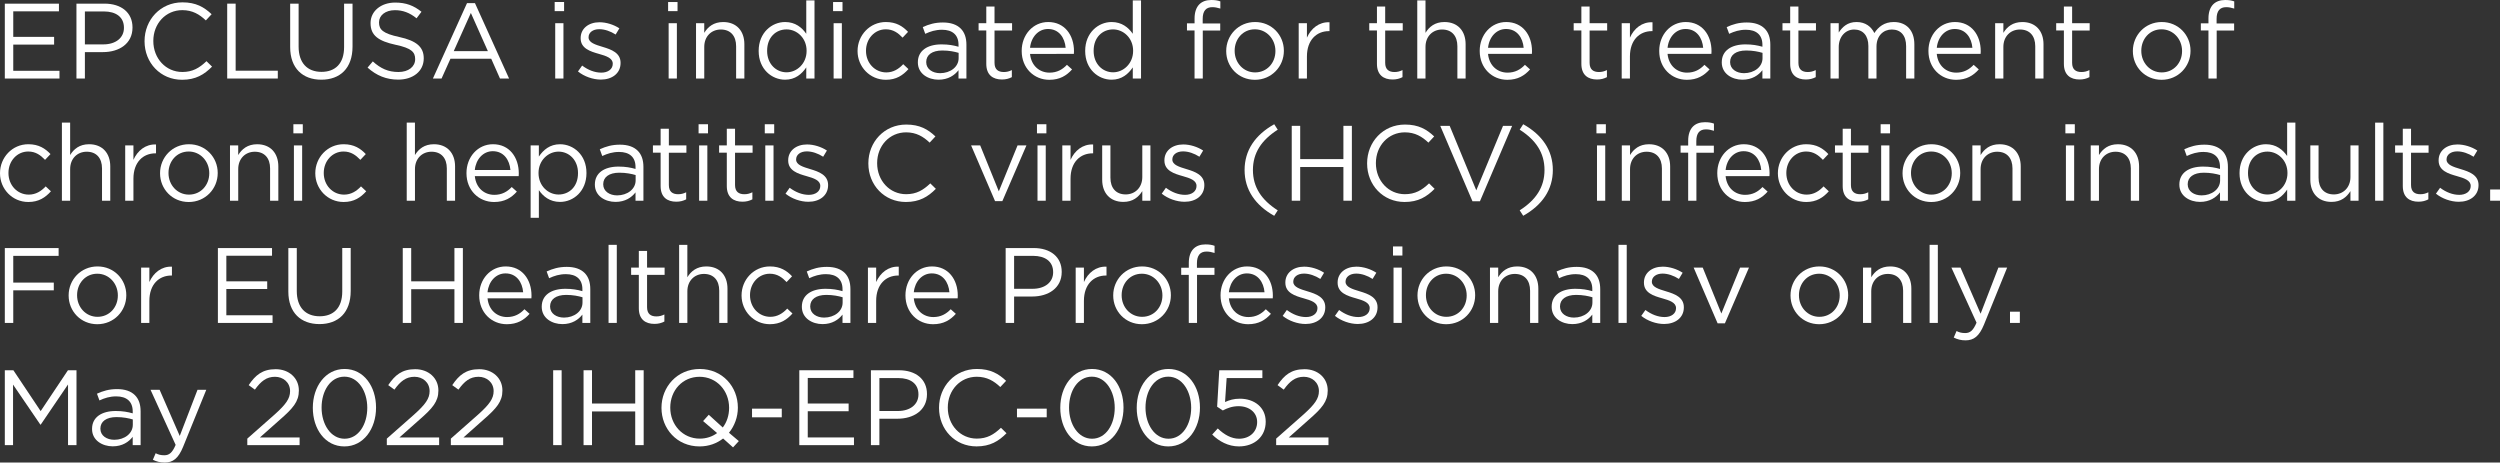 <?xml version="1.0" encoding="utf-8"?>
<!-- Generator: Adobe Illustrator 26.3.1, SVG Export Plug-In . SVG Version: 6.00 Build 0)  -->
<svg version="1.1" id="Layer_1" xmlns="http://www.w3.org/2000/svg" xmlns:xlink="http://www.w3.org/1999/xlink" x="0px" y="0px"
	 viewBox="0 0 163.679 30.285" style="enable-background:new 0 0 163.679 30.285;" xml:space="preserve">
<rect x="0" y="0" width="163.679" height="30.285" fill="#333333" stroke="none"/>
<style type="text/css">
	.st0{fill:#FFFFFF;}
</style>
<g>
	<path class="st0" d="M0.315,0.238h3.544v0.504H0.868v1.674h2.675v0.505h-2.675v1.716
		H3.894V5.141H0.315V0.238z"/>
	<path class="st0" d="M5.005,0.238h1.835c1.106,0,1.835,0.588,1.835,1.555v0.014
		c0,1.058-0.882,1.604-1.926,1.604h-1.191V5.141H5.005V0.238z M6.77,2.906
		c0.812,0,1.345-0.434,1.345-1.078V1.813c0-0.7-0.525-1.064-1.317-1.064H5.558
		V2.906H6.77z"/>
	<path class="st0" d="M9.464,2.703V2.689c0-1.387,1.037-2.535,2.479-2.535
		c0.89,0,1.422,0.314,1.912,0.777l-0.378,0.406
		c-0.413-0.393-0.875-0.673-1.541-0.673c-1.086,0-1.898,0.883-1.898,2.011v0.014
		c0,1.135,0.819,2.024,1.898,2.024c0.672,0,1.113-0.26,1.583-0.708l0.364,0.357
		c-0.511,0.519-1.071,0.861-1.961,0.861C10.508,5.225,9.464,4.111,9.464,2.703z"/>
	<path class="st0" d="M14.875,0.238h0.553v4.391h2.76V5.141H14.875V0.238z"/>
	<path class="st0" d="M18.998,3.089V0.238h0.553v2.815c0,1.058,0.561,1.652,1.499,1.652
		c0.903,0,1.478-0.546,1.478-1.617V0.238h0.553V3.047
		c0,1.429-0.82,2.171-2.045,2.171C19.824,5.218,18.998,4.476,18.998,3.089z"/>
	<path class="st0" d="M24.065,4.426l0.343-0.406c0.511,0.463,1.001,0.694,1.681,0.694
		c0.658,0,1.092-0.351,1.092-0.834V3.866c0-0.455-0.245-0.715-1.274-0.932
		c-1.128-0.245-1.646-0.609-1.646-1.415V1.506c0-0.771,0.679-1.338,1.611-1.338
		c0.714,0,1.226,0.203,1.723,0.603l-0.322,0.427
		c-0.456-0.371-0.911-0.532-1.415-0.532c-0.637,0-1.043,0.351-1.043,0.792v0.014
		c0,0.462,0.252,0.722,1.331,0.952c1.093,0.238,1.597,0.638,1.597,1.387v0.015
		c0,0.84-0.701,1.387-1.674,1.387C25.291,5.211,24.654,4.951,24.065,4.426z"/>
	<path class="st0" d="M30.577,0.203h0.519l2.234,4.938h-0.595L32.16,3.845h-2.668
		L28.91,5.141h-0.567L30.577,0.203z M31.942,3.348l-1.114-2.5l-1.121,2.5H31.942z"/>
	<path class="st0" d="M36.315,0.133h0.617v0.596h-0.617V0.133z M36.351,1.52h0.539V5.141
		h-0.539V1.52z"/>
	<path class="st0" d="M37.841,4.679l0.273-0.386c0.392,0.294,0.827,0.463,1.254,0.463
		c0.434,0,0.75-0.225,0.75-0.575V4.167c0-0.364-0.427-0.504-0.904-0.638
		c-0.567-0.16-1.198-0.356-1.198-1.022V2.493c0-0.623,0.519-1.036,1.233-1.036
		c0.441,0,0.932,0.153,1.303,0.398l-0.245,0.406
		c-0.336-0.217-0.722-0.35-1.072-0.35c-0.427,0-0.7,0.224-0.7,0.525v0.014
		c0,0.343,0.448,0.477,0.932,0.623c0.56,0.168,1.163,0.386,1.163,1.037V4.125
		c0,0.687-0.567,1.086-1.289,1.086C38.822,5.211,38.248,5.008,37.841,4.679z"/>
	<path class="st0" d="M43.742,0.133h0.617v0.596h-0.617V0.133z M43.777,1.52h0.539V5.141
		h-0.539V1.52z"/>
	<path class="st0" d="M45.569,1.52h0.539v0.631c0.238-0.393,0.616-0.708,1.24-0.708
		c0.875,0,1.387,0.589,1.387,1.45V5.141h-0.54V3.025
		c0-0.672-0.364-1.093-1.001-1.093c-0.623,0-1.085,0.455-1.085,1.135V5.141h-0.539
		V1.52z"/>
	<path class="st0" d="M49.671,3.341V3.326c0-1.184,0.862-1.884,1.73-1.884
		c0.672,0,1.106,0.364,1.387,0.771V0.028h0.539V5.141h-0.539V4.412
		c-0.294,0.435-0.722,0.806-1.387,0.806C50.533,5.218,49.671,4.531,49.671,3.341z
		 M52.809,3.334V3.319c0-0.833-0.637-1.394-1.31-1.394
		c-0.7,0-1.274,0.519-1.274,1.394v0.015c0,0.854,0.588,1.4,1.274,1.4
		C52.172,4.734,52.809,4.167,52.809,3.334z"/>
	<path class="st0" d="M54.543,0.133h0.617v0.596h-0.617V0.133z M54.578,1.52h0.539V5.141
		H54.578V1.52z"/>
	<path class="st0" d="M56.146,3.348V3.334c0-1.022,0.798-1.892,1.855-1.892
		c0.687,0,1.113,0.287,1.45,0.645l-0.357,0.378
		c-0.287-0.301-0.609-0.546-1.1-0.546c-0.735,0-1.296,0.623-1.296,1.4v0.015
		c0,0.784,0.574,1.407,1.331,1.407c0.462,0,0.819-0.23,1.106-0.539l0.343,0.322
		c-0.364,0.406-0.798,0.7-1.478,0.7C56.944,5.225,56.146,4.363,56.146,3.348z"/>
	<path class="st0" d="M60.094,4.09V4.076c0-0.764,0.631-1.17,1.548-1.17
		c0.463,0,0.792,0.063,1.114,0.154V2.935c0-0.651-0.399-0.987-1.079-0.987
		c-0.427,0-0.764,0.111-1.1,0.266l-0.161-0.441
		c0.399-0.182,0.792-0.301,1.317-0.301c0.511,0,0.903,0.133,1.169,0.399
		c0.245,0.245,0.371,0.595,0.371,1.058V5.141h-0.518V4.595
		c-0.253,0.329-0.673,0.623-1.31,0.623C60.773,5.218,60.094,4.832,60.094,4.09z
		 M62.763,3.81V3.46c-0.267-0.077-0.623-0.154-1.064-0.154
		c-0.68,0-1.058,0.294-1.058,0.749v0.015c0,0.455,0.42,0.721,0.91,0.721
		C62.216,4.79,62.763,4.384,62.763,3.81z"/>
	<path class="st0" d="M64.574,4.181V1.996h-0.504V1.52h0.504V0.427h0.539v1.093h1.149
		v0.477h-1.149v2.115c0,0.441,0.245,0.603,0.609,0.603
		c0.183,0,0.337-0.035,0.525-0.127v0.463c-0.188,0.098-0.392,0.154-0.651,0.154
		C65.016,5.204,64.574,4.916,64.574,4.181z"/>
	<path class="st0" d="M66.892,3.341V3.326c0-1.043,0.735-1.884,1.736-1.884
		c1.071,0,1.688,0.854,1.688,1.912c0,0.07,0,0.112-0.008,0.175H67.438
		c0.077,0.785,0.63,1.227,1.274,1.227c0.497,0,0.848-0.203,1.142-0.512
		l0.336,0.301c-0.363,0.406-0.805,0.68-1.491,0.68
		C67.703,5.225,66.892,4.461,66.892,3.341z M69.77,3.131
		c-0.056-0.658-0.434-1.233-1.155-1.233c-0.631,0-1.106,0.525-1.177,1.233H69.77z
		"/>
	<path class="st0" d="M71.049,3.341V3.326c0-1.184,0.861-1.884,1.729-1.884
		c0.673,0,1.106,0.364,1.387,0.771V0.028h0.54V5.141h-0.54V4.412
		c-0.294,0.435-0.721,0.806-1.387,0.806C71.91,5.218,71.049,4.531,71.049,3.341z
		 M74.187,3.334V3.319c0-0.833-0.638-1.394-1.31-1.394
		c-0.7,0-1.275,0.519-1.275,1.394v0.015c0,0.854,0.589,1.4,1.275,1.4
		C73.549,4.734,74.187,4.167,74.187,3.334z"/>
	<path class="st0" d="M78.21,1.996h-0.497V1.526h0.497V1.212
		c0-0.414,0.112-0.729,0.315-0.932C78.707,0.098,78.974,0,79.303,0
		c0.252,0,0.42,0.028,0.595,0.091v0.47C79.702,0.504,79.555,0.469,79.373,0.469
		c-0.421,0-0.631,0.253-0.631,0.771v0.294h1.148v0.463h-1.142V5.141h-0.539V1.996z"
		/>
	<path class="st0" d="M80.282,3.348V3.334c0-1.022,0.798-1.892,1.891-1.892
		c1.086,0,1.884,0.854,1.884,1.877v0.015c0,1.022-0.806,1.891-1.897,1.891
		C81.073,5.225,80.282,4.37,80.282,3.348z M83.504,3.348V3.334
		c0-0.777-0.582-1.415-1.345-1.415c-0.785,0-1.324,0.638-1.324,1.4v0.015
		c0,0.777,0.574,1.407,1.338,1.407C82.957,4.741,83.504,4.111,83.504,3.348z"/>
	<path class="st0" d="M85.028,1.52h0.539v0.945c0.266-0.602,0.791-1.036,1.478-1.008
		v0.581h-0.042c-0.791,0-1.436,0.567-1.436,1.66V5.141h-0.539V1.52z"/>
	<path class="st0" d="M90.151,4.181V1.996h-0.504V1.52h0.504V0.427h0.539v1.093h1.149
		v0.477h-1.149v2.115c0,0.441,0.245,0.603,0.609,0.603
		c0.183,0,0.337-0.035,0.525-0.127v0.463c-0.188,0.098-0.392,0.154-0.651,0.154
		C90.593,5.204,90.151,4.916,90.151,4.181z"/>
	<path class="st0" d="M92.791,0.028h0.539v2.122c0.238-0.393,0.616-0.708,1.239-0.708
		c0.876,0,1.387,0.589,1.387,1.45V5.141h-0.539V3.025
		c0-0.672-0.364-1.093-1.002-1.093c-0.623,0-1.085,0.455-1.085,1.135V5.141h-0.539
		V0.028z"/>
	<path class="st0" d="M96.879,3.341V3.326c0-1.043,0.735-1.884,1.736-1.884
		c1.071,0,1.688,0.854,1.688,1.912c0,0.07,0,0.112-0.008,0.175h-2.871
		c0.077,0.785,0.63,1.227,1.274,1.227c0.497,0,0.848-0.203,1.142-0.512
		l0.336,0.301c-0.363,0.406-0.805,0.68-1.491,0.68
		C97.69,5.225,96.879,4.461,96.879,3.341z M99.757,3.131
		c-0.056-0.658-0.434-1.233-1.155-1.233c-0.631,0-1.106,0.525-1.177,1.233H99.757z
		"/>
	<path class="st0" d="M103.535,4.181V1.996H103.031V1.52h0.504V0.427h0.539v1.093h1.149
		v0.477h-1.149v2.115c0,0.441,0.245,0.603,0.609,0.603
		c0.183,0,0.337-0.035,0.525-0.127v0.463c-0.188,0.098-0.392,0.154-0.651,0.154
		C103.977,5.204,103.535,4.916,103.535,4.181z"/>
	<path class="st0" d="M106.175,1.52h0.539v0.945c0.266-0.602,0.791-1.036,1.478-1.008
		v0.581h-0.042c-0.791,0-1.436,0.567-1.436,1.66V5.141h-0.539V1.52z"/>
	<path class="st0" d="M108.632,3.341V3.326c0-1.043,0.735-1.884,1.736-1.884
		c1.071,0,1.688,0.854,1.688,1.912c0,0.07,0,0.112-0.008,0.175h-2.871
		c0.077,0.785,0.63,1.227,1.274,1.227c0.497,0,0.848-0.203,1.142-0.512
		l0.336,0.301c-0.363,0.406-0.805,0.68-1.491,0.68
		C109.443,5.225,108.632,4.461,108.632,3.341z M111.51,3.131
		c-0.056-0.658-0.434-1.233-1.155-1.233c-0.631,0-1.106,0.525-1.177,1.233H111.51
		z"/>
	<path class="st0" d="M112.727,4.09V4.076c0-0.764,0.63-1.17,1.548-1.17
		c0.462,0,0.791,0.063,1.113,0.154V2.935c0-0.651-0.399-0.987-1.078-0.987
		c-0.428,0-0.764,0.111-1.1,0.266l-0.161-0.441
		c0.399-0.182,0.791-0.301,1.316-0.301c0.512,0,0.903,0.133,1.17,0.399
		c0.245,0.245,0.371,0.595,0.371,1.058V5.141h-0.519V4.595
		c-0.252,0.329-0.672,0.623-1.31,0.623C113.406,5.218,112.727,4.832,112.727,4.09z
		 M115.395,3.81V3.46c-0.266-0.077-0.623-0.154-1.064-0.154
		c-0.679,0-1.058,0.294-1.058,0.749v0.015c0,0.455,0.421,0.721,0.911,0.721
		C114.849,4.79,115.395,4.384,115.395,3.81z"/>
	<path class="st0" d="M117.206,4.181V1.996h-0.504V1.52h0.504V0.427h0.539v1.093h1.149
		v0.477h-1.149v2.115c0,0.441,0.245,0.603,0.609,0.603
		c0.183,0,0.337-0.035,0.525-0.127v0.463c-0.188,0.098-0.392,0.154-0.651,0.154
		C117.647,5.204,117.206,4.916,117.206,4.181z"/>
	<path class="st0" d="M119.846,1.52h0.539v0.609c0.238-0.357,0.561-0.687,1.169-0.687
		c0.589,0,0.967,0.315,1.163,0.722c0.259-0.399,0.645-0.722,1.274-0.722
		c0.834,0,1.345,0.561,1.345,1.457V5.141h-0.539V3.025
		c0-0.7-0.351-1.093-0.938-1.093c-0.546,0-1.002,0.406-1.002,1.121V5.141h-0.532
		V3.012c0-0.68-0.356-1.079-0.931-1.079c-0.575,0-1.009,0.477-1.009,1.142V5.141
		h-0.539V1.52z"/>
	<path class="st0" d="M126.258,3.341V3.326c0-1.043,0.735-1.884,1.736-1.884
		c1.071,0,1.688,0.854,1.688,1.912c0,0.07,0,0.112-0.008,0.175h-2.871
		c0.077,0.785,0.63,1.227,1.274,1.227c0.497,0,0.848-0.203,1.142-0.512
		l0.336,0.301c-0.363,0.406-0.805,0.68-1.491,0.68
		C127.069,5.225,126.258,4.461,126.258,3.341z M129.136,3.131
		c-0.056-0.658-0.434-1.233-1.155-1.233c-0.631,0-1.106,0.525-1.177,1.233H129.136
		z"/>
	<path class="st0" d="M130.625,1.52h0.539v0.631c0.238-0.393,0.616-0.708,1.24-0.708
		c0.875,0,1.387,0.589,1.387,1.45V5.141h-0.54V3.025
		c0-0.672-0.363-1.093-1.001-1.093c-0.623,0-1.086,0.455-1.086,1.135V5.141H130.625
		V1.52z"/>
	<path class="st0" d="M135.126,4.181V1.996h-0.504V1.52h0.504V0.427h0.539v1.093h1.149
		v0.477h-1.149v2.115c0,0.441,0.245,0.603,0.609,0.603
		c0.183,0,0.337-0.035,0.525-0.127v0.463c-0.188,0.098-0.392,0.154-0.651,0.154
		C135.567,5.204,135.126,4.916,135.126,4.181z"/>
	<path class="st0" d="M139.642,3.348V3.334c0-1.022,0.798-1.892,1.891-1.892
		c1.086,0,1.884,0.854,1.884,1.877v0.015c0,1.022-0.806,1.891-1.897,1.891
		C140.433,5.225,139.642,4.37,139.642,3.348z M142.863,3.348V3.334
		c0-0.777-0.582-1.415-1.345-1.415c-0.785,0-1.324,0.638-1.324,1.4v0.015
		c0,0.777,0.574,1.407,1.338,1.407C142.316,4.741,142.863,4.111,142.863,3.348z"/>
	<path class="st0" d="M144.591,1.996h-0.498V1.526h0.498V1.212
		c0-0.414,0.111-0.729,0.314-0.932C145.088,0.098,145.354,0,145.683,0
		c0.253,0,0.421,0.028,0.596,0.091v0.47c-0.196-0.057-0.343-0.092-0.525-0.092
		c-0.42,0-0.63,0.253-0.63,0.771v0.294h1.148v0.463h-1.142V5.141h-0.539V1.996z"
		/>
</g>
<g>
	<path class="st0" d="M0,11.349v-0.014C0,10.312,0.798,9.443,1.856,9.443
		c0.686,0,1.113,0.287,1.45,0.645l-0.357,0.378
		c-0.287-0.301-0.609-0.546-1.1-0.546c-0.735,0-1.295,0.623-1.295,1.4v0.015
		c0,0.784,0.574,1.407,1.331,1.407c0.462,0,0.819-0.23,1.106-0.539l0.343,0.322
		c-0.364,0.406-0.798,0.7-1.478,0.7C0.798,13.226,0,12.364,0,11.349z"/>
	<path class="st0" d="M4.053,8.029h0.539v2.122c0.238-0.393,0.616-0.708,1.24-0.708
		c0.875,0,1.387,0.589,1.387,1.45v2.248H6.679v-2.115
		c0-0.672-0.364-1.093-1.001-1.093c-0.623,0-1.085,0.455-1.085,1.135v2.073H4.053
		V8.029z"/>
	<path class="st0" d="M8.197,9.521h0.539v0.945c0.266-0.602,0.792-1.036,1.478-1.008
		v0.581h-0.042c-0.792,0-1.436,0.567-1.436,1.66v1.442H8.197V9.521z"/>
	<path class="st0" d="M10.479,11.349v-0.014c0-1.022,0.798-1.892,1.891-1.892
		c1.086,0,1.884,0.854,1.884,1.877v0.015c0,1.022-0.806,1.891-1.898,1.891
		C11.27,13.226,10.479,12.371,10.479,11.349z M13.701,11.349v-0.014
		c0-0.777-0.582-1.415-1.345-1.415c-0.785,0-1.324,0.638-1.324,1.4v0.015
		c0,0.777,0.574,1.407,1.337,1.407C13.154,12.742,13.701,12.112,13.701,11.349z"/>
	<path class="st0" d="M15.057,9.521h0.539v0.631c0.238-0.393,0.616-0.708,1.24-0.708
		c0.875,0,1.387,0.589,1.387,1.45v2.248h-0.54v-2.115
		c0-0.672-0.364-1.093-1.001-1.093c-0.623,0-1.085,0.455-1.085,1.135v2.073h-0.539
		V9.521z"/>
	<path class="st0" d="M19.208,8.134h0.616v0.596h-0.616V8.134z M19.243,9.521h0.539v3.621
		h-0.539V9.521z"/>
	<path class="st0" d="M20.643,11.349v-0.014c0-1.022,0.798-1.892,1.856-1.892
		c0.686,0,1.113,0.287,1.45,0.645l-0.357,0.378
		c-0.287-0.301-0.609-0.546-1.1-0.546c-0.735,0-1.295,0.623-1.295,1.4v0.015
		c0,0.784,0.574,1.407,1.331,1.407c0.462,0,0.819-0.23,1.106-0.539l0.343,0.322
		c-0.364,0.406-0.798,0.7-1.478,0.7C21.441,13.226,20.643,12.364,20.643,11.349z"
		/>
	<path class="st0" d="M26.628,8.029h0.539v2.122c0.238-0.393,0.616-0.708,1.24-0.708
		c0.875,0,1.387,0.589,1.387,1.45v2.248h-0.54v-2.115
		c0-0.672-0.364-1.093-1.001-1.093c-0.623,0-1.085,0.455-1.085,1.135v2.073h-0.539
		V8.029z"/>
	<path class="st0" d="M30.541,11.342v-0.015c0-1.043,0.735-1.884,1.737-1.884
		c1.071,0,1.688,0.854,1.688,1.912c0,0.07,0,0.112-0.007,0.175h-2.872
		c0.077,0.785,0.63,1.227,1.275,1.227c0.497,0,0.848-0.203,1.142-0.512
		l0.336,0.301c-0.364,0.406-0.805,0.68-1.492,0.68
		C31.353,13.226,30.541,12.462,30.541,11.342z M33.419,11.132
		c-0.056-0.658-0.434-1.233-1.156-1.233c-0.63,0-1.106,0.525-1.177,1.233H33.419z"
		/>
	<path class="st0" d="M34.741,9.521h0.539v0.729c0.294-0.435,0.721-0.806,1.387-0.806
		c0.869,0,1.73,0.687,1.73,1.877v0.015c0,1.184-0.854,1.884-1.73,1.884
		c-0.672,0-1.106-0.364-1.387-0.771v1.813h-0.539V9.521z M37.843,11.342v-0.015
		c0-0.854-0.588-1.4-1.275-1.4c-0.672,0-1.31,0.567-1.31,1.394v0.015
		c0,0.84,0.637,1.4,1.31,1.4C37.269,12.735,37.843,12.217,37.843,11.342z"/>
	<path class="st0" d="M38.947,12.091v-0.014c0-0.764,0.63-1.17,1.548-1.17
		c0.462,0,0.792,0.063,1.114,0.154v-0.126c0-0.651-0.399-0.987-1.079-0.987
		c-0.427,0-0.764,0.111-1.1,0.266l-0.161-0.441
		c0.399-0.182,0.792-0.301,1.317-0.301c0.511,0,0.903,0.133,1.169,0.399
		c0.245,0.245,0.371,0.595,0.371,1.058v2.213h-0.518v-0.546
		c-0.252,0.329-0.672,0.623-1.31,0.623C39.626,13.219,38.947,12.833,38.947,12.091z
		 M41.616,11.811v-0.35c-0.266-0.077-0.623-0.154-1.064-0.154
		c-0.679,0-1.058,0.294-1.058,0.749v0.015c0,0.455,0.42,0.721,0.911,0.721
		C41.069,12.791,41.616,12.385,41.616,11.811z"/>
	<path class="st0" d="M43.252,12.182V9.997h-0.504V9.521h0.504V8.428h0.539v1.093h1.149
		v0.477h-1.149v2.115c0,0.441,0.245,0.603,0.609,0.603
		c0.182,0,0.336-0.035,0.525-0.127v0.463c-0.189,0.098-0.392,0.154-0.651,0.154
		C43.694,13.205,43.252,12.918,43.252,12.182z"/>
	<path class="st0" d="M45.737,8.134h0.617v0.596h-0.617V8.134z M45.772,9.521h0.539v3.621
		h-0.539V9.521z"/>
	<path class="st0" d="M47.585,12.182V9.997h-0.504V9.521h0.504V8.428h0.539v1.093h1.149
		v0.477h-1.149v2.115c0,0.441,0.245,0.603,0.61,0.603
		c0.182,0,0.336-0.035,0.525-0.127v0.463c-0.189,0.098-0.393,0.154-0.652,0.154
		C48.027,13.205,47.585,12.918,47.585,12.182z"/>
	<path class="st0" d="M50.07,8.134H50.688v0.596h-0.617V8.134z M50.105,9.521h0.539v3.621
		h-0.539V9.521z"/>
	<path class="st0" d="M51.429,12.68l0.272-0.386c0.393,0.294,0.827,0.463,1.254,0.463
		c0.435,0,0.75-0.225,0.75-0.575v-0.014c0-0.364-0.428-0.504-0.904-0.638
		c-0.567-0.16-1.197-0.356-1.197-1.022v-0.014c0-0.623,0.519-1.036,1.232-1.036
		c0.441,0,0.932,0.153,1.303,0.398l-0.245,0.406
		c-0.336-0.217-0.722-0.35-1.071-0.35c-0.428,0-0.7,0.224-0.7,0.525v0.014
		c0,0.343,0.448,0.477,0.932,0.623c0.56,0.168,1.162,0.386,1.162,1.037v0.014
		c0,0.687-0.567,1.086-1.289,1.086C52.409,13.212,51.835,13.009,51.429,12.68z"/>
	<path class="st0" d="M56.853,10.704v-0.014c0-1.387,1.037-2.535,2.479-2.535
		c0.89,0,1.422,0.314,1.912,0.777l-0.378,0.406
		c-0.413-0.393-0.876-0.673-1.541-0.673c-1.086,0-1.897,0.883-1.897,2.01v0.015
		c0,1.135,0.819,2.024,1.897,2.024c0.673,0,1.113-0.26,1.583-0.708l0.364,0.357
		c-0.512,0.519-1.071,0.861-1.961,0.861
		C57.896,13.226,56.853,12.112,56.853,10.704z"/>
	<path class="st0" d="M63.58,9.521h0.595l1.219,3.005l1.226-3.005h0.582L65.625,13.17
		h-0.477L63.58,9.521z"/>
	<path class="st0" d="M67.892,8.134h0.617v0.596h-0.617V8.134z M67.927,9.521h0.539v3.621
		h-0.539V9.521z"/>
	<path class="st0" d="M69.551,9.521h0.539v0.945c0.267-0.602,0.792-1.036,1.479-1.008
		v0.581h-0.042c-0.792,0-1.437,0.567-1.437,1.66v1.442h-0.539V9.521z"/>
	<path class="st0" d="M72.162,11.769V9.521h0.539v2.115c0,0.673,0.364,1.093,1.001,1.093
		c0.617,0,1.086-0.455,1.086-1.135V9.521h0.532v3.621h-0.532v-0.63
		c-0.245,0.392-0.616,0.707-1.239,0.707C72.673,13.219,72.162,12.63,72.162,11.769z
		"/>
	<path class="st0" d="M76.061,12.68l0.273-0.386c0.392,0.294,0.826,0.463,1.254,0.463
		c0.434,0,0.749-0.225,0.749-0.575v-0.014c0-0.364-0.427-0.504-0.903-0.638
		c-0.567-0.16-1.198-0.356-1.198-1.022v-0.014c0-0.623,0.519-1.036,1.233-1.036
		c0.441,0,0.932,0.153,1.303,0.398l-0.245,0.406
		c-0.337-0.217-0.722-0.35-1.072-0.35c-0.427,0-0.7,0.224-0.7,0.525v0.014
		c0,0.343,0.448,0.477,0.932,0.623c0.561,0.168,1.163,0.386,1.163,1.037v0.014
		c0,0.687-0.567,1.086-1.289,1.086C77.041,13.212,76.467,13.009,76.061,12.68z"/>
	<path class="st0" d="M81.485,11.132c0-1.289,0.693-2.298,1.94-2.998l0.231,0.357
		c-1.064,0.68-1.625,1.52-1.625,2.641c0,1.12,0.561,1.961,1.625,2.64l-0.231,0.357
		C82.179,13.429,81.485,12.42,81.485,11.132z"/>
	<path class="st0" d="M84.572,8.239h0.554v2.178h2.829V8.239h0.554v4.902h-0.554v-2.206
		h-2.829v2.206h-0.554V8.239z"/>
	<path class="st0" d="M89.507,10.704v-0.014c0-1.387,1.037-2.535,2.479-2.535
		c0.89,0,1.422,0.314,1.912,0.777l-0.378,0.406
		c-0.413-0.393-0.876-0.673-1.541-0.673c-1.086,0-1.897,0.883-1.897,2.01v0.015
		c0,1.135,0.819,2.024,1.897,2.024c0.673,0,1.113-0.26,1.583-0.708l0.364,0.357
		c-0.512,0.519-1.071,0.861-1.961,0.861
		C90.551,13.226,89.507,12.112,89.507,10.704z"/>
	<path class="st0" d="M94.295,8.239h0.617l1.743,4.223L98.406,8.239h0.596l-2.108,4.938
		h-0.49L94.295,8.239z"/>
	<path class="st0" d="M99.496,13.771c1.065-0.679,1.625-1.52,1.625-2.64
		c0-1.121-0.56-1.961-1.625-2.641l0.231-0.357
		c1.247,0.7,1.94,1.709,1.94,2.998c0,1.288-0.693,2.297-1.94,2.997
		L99.496,13.771z"/>
	<path class="st0" d="M104.522,8.134h0.616v0.596h-0.616V8.134z M104.558,9.521h0.539
		v3.621h-0.539V9.521z"/>
	<path class="st0" d="M106.182,9.521h0.539v0.631c0.238-0.393,0.616-0.708,1.239-0.708
		c0.876,0,1.387,0.589,1.387,1.45v2.248h-0.539v-2.115
		c0-0.672-0.364-1.093-1.002-1.093c-0.623,0-1.085,0.455-1.085,1.135v2.073h-0.539
		V9.521z"/>
	<path class="st0" d="M110.528,9.997H110.031V9.527h0.497V9.213
		c0-0.414,0.112-0.729,0.315-0.932c0.182-0.183,0.448-0.28,0.777-0.28
		c0.252,0,0.42,0.028,0.595,0.091v0.47c-0.195-0.057-0.343-0.092-0.524-0.092
		c-0.421,0-0.631,0.253-0.631,0.771v0.294h1.148v0.463h-1.142v3.145h-0.539V9.997z
		"/>
	<path class="st0" d="M112.433,11.342v-0.015c0-1.043,0.735-1.884,1.736-1.884
		c1.071,0,1.688,0.854,1.688,1.912c0,0.07,0,0.112-0.008,0.175h-2.871
		c0.077,0.785,0.63,1.227,1.274,1.227c0.497,0,0.848-0.203,1.142-0.512
		l0.336,0.301c-0.363,0.406-0.805,0.68-1.491,0.68
		C113.244,13.226,112.433,12.462,112.433,11.342z M115.311,11.132
		c-0.056-0.658-0.434-1.233-1.155-1.233c-0.631,0-1.106,0.525-1.177,1.233H115.311
		z"/>
	<path class="st0" d="M116.401,11.349v-0.014c0-1.022,0.798-1.892,1.855-1.892
		c0.687,0,1.113,0.287,1.45,0.645l-0.357,0.378
		C119.062,10.165,118.74,9.92,118.25,9.92c-0.735,0-1.296,0.623-1.296,1.4v0.015
		c0,0.784,0.574,1.407,1.331,1.407c0.462,0,0.819-0.23,1.106-0.539l0.343,0.322
		c-0.364,0.406-0.798,0.7-1.478,0.7
		C117.199,13.226,116.401,12.364,116.401,11.349z"/>
	<path class="st0" d="M120.644,12.182V9.997h-0.505V9.521h0.505V8.428h0.539v1.093h1.148
		v0.477h-1.148v2.115c0,0.441,0.245,0.603,0.609,0.603
		c0.182,0,0.336-0.035,0.525-0.127v0.463c-0.189,0.098-0.393,0.154-0.651,0.154
		C121.085,13.205,120.644,12.918,120.644,12.182z"/>
	<path class="st0" d="M123.128,8.134h0.616v0.596h-0.616V8.134z M123.163,9.521h0.539
		v3.621h-0.539V9.521z"/>
	<path class="st0" d="M124.563,11.349v-0.014c0-1.022,0.798-1.892,1.891-1.892
		c1.086,0,1.884,0.854,1.884,1.877v0.015c0,1.022-0.806,1.891-1.897,1.891
		C125.354,13.226,124.563,12.371,124.563,11.349z M127.785,11.349v-0.014
		c0-0.777-0.582-1.415-1.345-1.415c-0.785,0-1.324,0.638-1.324,1.4v0.015
		c0,0.777,0.574,1.407,1.338,1.407C127.238,12.742,127.785,12.112,127.785,11.349z"/>
	<path class="st0" d="M129.134,9.521h0.539v0.631c0.238-0.393,0.616-0.708,1.24-0.708
		c0.875,0,1.387,0.589,1.387,1.45v2.248h-0.54v-2.115
		c0-0.672-0.363-1.093-1.001-1.093c-0.623,0-1.086,0.455-1.086,1.135v2.073h-0.539
		V9.521z"/>
	<path class="st0" d="M135.224,8.134h0.617v0.596h-0.617V8.134z M135.259,9.521h0.539
		v3.621h-0.539V9.521z"/>
	<path class="st0" d="M136.883,9.521h0.539v0.631c0.238-0.393,0.616-0.708,1.24-0.708
		c0.875,0,1.387,0.589,1.387,1.45v2.248h-0.54v-2.115
		c0-0.672-0.363-1.093-1.001-1.093c-0.623,0-1.086,0.455-1.086,1.135v2.073h-0.539
		V9.521z"/>
	<path class="st0" d="M142.686,12.091v-0.014c0-0.764,0.63-1.17,1.548-1.17
		c0.462,0,0.791,0.063,1.113,0.154v-0.126c0-0.651-0.399-0.987-1.078-0.987
		c-0.428,0-0.764,0.111-1.1,0.266l-0.161-0.441
		c0.399-0.182,0.791-0.301,1.316-0.301c0.512,0,0.903,0.133,1.17,0.399
		c0.245,0.245,0.371,0.595,0.371,1.058v2.213h-0.519v-0.546
		c-0.252,0.329-0.672,0.623-1.31,0.623
		C143.365,13.219,142.686,12.833,142.686,12.091z M145.354,11.811v-0.35
		c-0.266-0.077-0.623-0.154-1.064-0.154c-0.679,0-1.058,0.294-1.058,0.749v0.015
		c0,0.455,0.421,0.721,0.911,0.721C144.808,12.791,145.354,12.385,145.354,11.811z"/>
	<path class="st0" d="M146.626,11.342v-0.015c0-1.184,0.862-1.884,1.73-1.884
		c0.672,0,1.106,0.364,1.387,0.771V8.029h0.539v5.112h-0.539v-0.729
		c-0.294,0.435-0.722,0.806-1.387,0.806
		C147.488,13.219,146.626,12.532,146.626,11.342z M149.764,11.335v-0.015
		c0-0.833-0.637-1.394-1.31-1.394c-0.7,0-1.274,0.519-1.274,1.394v0.015
		c0,0.854,0.588,1.4,1.274,1.4C149.127,12.735,149.764,12.168,149.764,11.335z"/>
	<path class="st0" d="M151.261,11.769V9.521h0.539v2.115c0,0.673,0.364,1.093,1.001,1.093
		c0.617,0,1.086-0.455,1.086-1.135V9.521h0.532v3.621h-0.532v-0.63
		c-0.245,0.392-0.616,0.707-1.239,0.707
		C151.771,13.219,151.261,12.63,151.261,11.769z"/>
	<path class="st0" d="M155.503,8.029h0.539v5.112h-0.539V8.029z"/>
	<path class="st0" d="M157.315,12.182V9.997h-0.504V9.521h0.504V8.428h0.539v1.093h1.149
		v0.477h-1.149v2.115c0,0.441,0.245,0.603,0.609,0.603
		c0.183,0,0.337-0.035,0.525-0.127v0.463c-0.188,0.098-0.392,0.154-0.651,0.154
		C157.757,13.205,157.315,12.918,157.315,12.182z"/>
	<path class="st0" d="M159.485,12.68l0.272-0.386c0.393,0.294,0.827,0.463,1.254,0.463
		c0.435,0,0.75-0.225,0.75-0.575v-0.014c0-0.364-0.428-0.504-0.904-0.638
		c-0.567-0.16-1.197-0.356-1.197-1.022v-0.014c0-0.623,0.519-1.036,1.232-1.036
		c0.441,0,0.932,0.153,1.303,0.398l-0.245,0.406
		c-0.336-0.217-0.722-0.35-1.071-0.35c-0.428,0-0.7,0.224-0.7,0.525v0.014
		c0,0.343,0.448,0.477,0.932,0.623c0.56,0.168,1.162,0.386,1.162,1.037v0.014
		c0,0.687-0.567,1.086-1.289,1.086C160.466,13.212,159.892,13.009,159.485,12.68z"/>
	<path class="st0" d="M163.034,12.406h0.645v0.735h-0.645V12.406z"/>
</g>
<g>
	<path class="st0" d="M0.315,16.24h3.523v0.511H0.868v1.751h2.654v0.505H0.868v2.136
		H0.315V16.24z"/>
	<path class="st0" d="M4.494,19.35v-0.014c0-1.022,0.798-1.892,1.891-1.892
		c1.086,0,1.884,0.854,1.884,1.877v0.015c0,1.022-0.806,1.891-1.898,1.891
		C5.285,21.227,4.494,20.372,4.494,19.35z M7.716,19.35v-0.014
		c0-0.777-0.582-1.415-1.345-1.415c-0.785,0-1.324,0.638-1.324,1.4v0.015
		c0,0.777,0.574,1.407,1.337,1.407C7.169,20.743,7.716,20.113,7.716,19.35z"/>
	<path class="st0" d="M9.24,17.521h0.539v0.945c0.266-0.602,0.792-1.036,1.478-1.008
		v0.581H11.215c-0.792,0-1.436,0.567-1.436,1.66v1.442H9.24V17.521z"/>
	<path class="st0" d="M14.266,16.24h3.544v0.504h-2.991v1.674h2.676v0.505h-2.676v1.716
		h3.026v0.504H14.266V16.24z"/>
	<path class="st0" d="M18.878,19.091v-2.851h0.553v2.815c0,1.058,0.561,1.652,1.499,1.652
		c0.903,0,1.478-0.546,1.478-1.617v-2.851h0.553v2.809
		c0,1.429-0.82,2.171-2.045,2.171C19.705,21.22,18.878,20.478,18.878,19.091z"/>
	<path class="st0" d="M26.369,16.24h0.553v2.178h2.83v-2.178h0.553v4.902h-0.553v-2.206
		H26.922v2.206h-0.553V16.24z"/>
	<path class="st0" d="M31.374,19.343V19.328c0-1.043,0.735-1.884,1.737-1.884
		c1.071,0,1.688,0.854,1.688,1.912c0,0.07,0,0.112-0.007,0.175h-2.872
		c0.077,0.785,0.63,1.227,1.275,1.227c0.497,0,0.848-0.203,1.142-0.512
		l0.336,0.301c-0.364,0.406-0.805,0.68-1.492,0.68
		C32.186,21.227,31.374,20.463,31.374,19.343z M34.252,19.133
		c-0.056-0.658-0.434-1.233-1.156-1.233c-0.63,0-1.106,0.525-1.177,1.233H34.252z"
		/>
	<path class="st0" d="M35.468,20.092V20.078c0-0.764,0.63-1.17,1.548-1.17
		c0.462,0,0.792,0.063,1.114,0.154v-0.126c0-0.651-0.399-0.987-1.079-0.987
		c-0.427,0-0.764,0.111-1.1,0.266l-0.161-0.441
		c0.399-0.182,0.792-0.301,1.317-0.301c0.511,0,0.903,0.133,1.169,0.399
		c0.245,0.245,0.371,0.595,0.371,1.058v2.213h-0.518v-0.546
		c-0.252,0.329-0.672,0.623-1.31,0.623
		C36.148,21.22,35.468,20.834,35.468,20.092z M38.137,19.812v-0.35
		c-0.266-0.077-0.623-0.154-1.064-0.154c-0.679,0-1.058,0.294-1.058,0.749v0.015
		c0,0.455,0.42,0.721,0.911,0.721C37.59,20.792,38.137,20.386,38.137,19.812z"/>
	<path class="st0" d="M39.843,16.03h0.539v5.112h-0.539V16.03z"/>
	<path class="st0" d="M41.825,20.183v-2.185h-0.504v-0.477h0.504v-1.093h0.539v1.093h1.149
		v0.477h-1.149v2.115c0,0.441,0.245,0.603,0.609,0.603
		c0.182,0,0.336-0.035,0.525-0.127v0.463c-0.189,0.098-0.392,0.154-0.651,0.154
		C42.266,21.206,41.825,20.918,41.825,20.183z"/>
	<path class="st0" d="M44.463,16.03h0.539v2.122c0.238-0.393,0.616-0.708,1.24-0.708
		c0.875,0,1.387,0.589,1.387,1.45v2.248h-0.54v-2.115
		c0-0.672-0.364-1.093-1.001-1.093c-0.623,0-1.085,0.455-1.085,1.135v2.073h-0.539
		V16.03z"/>
	<path class="st0" d="M48.551,19.35v-0.014c0-1.022,0.798-1.892,1.856-1.892
		c0.687,0,1.113,0.287,1.45,0.645L51.5,18.467
		c-0.287-0.301-0.609-0.546-1.1-0.546c-0.735,0-1.296,0.623-1.296,1.4v0.015
		c0,0.784,0.574,1.407,1.331,1.407c0.462,0,0.819-0.23,1.106-0.539l0.343,0.322
		c-0.364,0.406-0.798,0.7-1.478,0.7C49.35,21.227,48.551,20.365,48.551,19.35z
		"/>
	<path class="st0" d="M52.499,20.092V20.078c0-0.764,0.631-1.17,1.548-1.17
		c0.463,0,0.792,0.063,1.114,0.154v-0.126c0-0.651-0.399-0.987-1.079-0.987
		c-0.427,0-0.764,0.111-1.1,0.266l-0.161-0.441
		c0.399-0.182,0.792-0.301,1.317-0.301c0.511,0,0.903,0.133,1.169,0.399
		c0.245,0.245,0.371,0.595,0.371,1.058v2.213h-0.518v-0.546
		c-0.253,0.329-0.673,0.623-1.31,0.623
		C53.179,21.22,52.499,20.834,52.499,20.092z M55.168,19.812v-0.35
		c-0.267-0.077-0.623-0.154-1.064-0.154c-0.68,0-1.058,0.294-1.058,0.749v0.015
		c0,0.455,0.42,0.721,0.91,0.721C54.621,20.792,55.168,20.386,55.168,19.812z"/>
	<path class="st0" d="M56.825,17.521h0.539v0.945c0.267-0.602,0.792-1.036,1.479-1.008
		v0.581h-0.042c-0.792,0-1.437,0.567-1.437,1.66v1.442h-0.539V17.521z"/>
	<path class="st0" d="M59.282,19.343V19.328c0-1.043,0.735-1.884,1.737-1.884
		c1.071,0,1.688,0.854,1.688,1.912c0,0.07,0,0.112-0.007,0.175H59.828
		c0.077,0.785,0.631,1.227,1.275,1.227c0.497,0,0.848-0.203,1.142-0.512
		l0.336,0.301c-0.364,0.406-0.806,0.68-1.492,0.68
		C60.095,21.227,59.282,20.463,59.282,19.343z M62.161,19.133
		c-0.057-0.658-0.435-1.233-1.156-1.233c-0.63,0-1.106,0.525-1.177,1.233H62.161z"
		/>
	<path class="st0" d="M65.842,16.24h1.835c1.106,0,1.835,0.588,1.835,1.555v0.014
		c0,1.058-0.883,1.604-1.926,1.604h-1.191v1.729h-0.553V16.24z M67.606,18.908
		c0.812,0,1.345-0.434,1.345-1.078v-0.015c0-0.7-0.525-1.064-1.316-1.064h-1.24
		v2.157H67.606z"/>
	<path class="st0" d="M70.427,17.521h0.539v0.945c0.266-0.602,0.791-1.036,1.478-1.008
		v0.581h-0.042c-0.791,0-1.436,0.567-1.436,1.66v1.442h-0.539V17.521z"/>
	<path class="st0" d="M72.884,19.35v-0.014c0-1.022,0.798-1.892,1.891-1.892
		c1.086,0,1.884,0.854,1.884,1.877v0.015c0,1.022-0.806,1.891-1.897,1.891
		C73.675,21.227,72.884,20.372,72.884,19.35z M76.105,19.35v-0.014
		c0-0.777-0.582-1.415-1.345-1.415c-0.785,0-1.324,0.638-1.324,1.4v0.015
		c0,0.777,0.574,1.407,1.338,1.407C75.559,20.743,76.105,20.113,76.105,19.35z"/>
	<path class="st0" d="M77.833,17.998h-0.498v-0.47h0.498v-0.314
		c0-0.414,0.111-0.729,0.314-0.932c0.183-0.183,0.448-0.28,0.777-0.28
		c0.253,0,0.421,0.028,0.596,0.091V16.562c-0.196-0.057-0.343-0.092-0.525-0.092
		c-0.42,0-0.63,0.253-0.63,0.771v0.294h1.148v0.463h-1.142v3.145h-0.539V17.998
		z"/>
	<path class="st0" d="M79.911,19.343V19.328c0-1.043,0.735-1.884,1.737-1.884
		c1.071,0,1.688,0.854,1.688,1.912c0,0.07,0,0.112-0.007,0.175h-2.872
		c0.077,0.785,0.631,1.227,1.275,1.227c0.497,0,0.848-0.203,1.142-0.512
		l0.336,0.301c-0.364,0.406-0.806,0.68-1.492,0.68
		C80.724,21.227,79.911,20.463,79.911,19.343z M82.79,19.133
		c-0.057-0.658-0.435-1.233-1.156-1.233c-0.63,0-1.106,0.525-1.177,1.233H82.79z"
		/>
	<path class="st0" d="M83.979,20.681l0.272-0.386c0.393,0.294,0.827,0.463,1.254,0.463
		c0.435,0,0.75-0.225,0.75-0.575v-0.014c0-0.364-0.428-0.504-0.904-0.638
		c-0.567-0.16-1.197-0.356-1.197-1.022v-0.014c0-0.623,0.519-1.036,1.232-1.036
		c0.441,0,0.932,0.153,1.303,0.398l-0.245,0.406
		c-0.336-0.217-0.722-0.35-1.071-0.35c-0.428,0-0.7,0.224-0.7,0.525v0.014
		c0,0.343,0.448,0.477,0.932,0.623c0.56,0.168,1.162,0.386,1.162,1.037v0.014
		c0,0.687-0.567,1.086-1.289,1.086C84.959,21.213,84.385,21.01,83.979,20.681z"/>
	<path class="st0" d="M87.401,20.681l0.272-0.386c0.393,0.294,0.827,0.463,1.254,0.463
		c0.435,0,0.75-0.225,0.75-0.575v-0.014c0-0.364-0.428-0.504-0.904-0.638
		c-0.567-0.16-1.197-0.356-1.197-1.022v-0.014c0-0.623,0.519-1.036,1.232-1.036
		c0.441,0,0.932,0.153,1.303,0.398l-0.245,0.406
		c-0.336-0.217-0.722-0.35-1.071-0.35c-0.428,0-0.7,0.224-0.7,0.525v0.014
		c0,0.343,0.448,0.477,0.932,0.623c0.56,0.168,1.162,0.386,1.162,1.037v0.014
		c0,0.687-0.567,1.086-1.289,1.086C88.382,21.213,87.808,21.01,87.401,20.681z"/>
	<path class="st0" d="M91.202,16.135h0.616v0.596h-0.616V16.135z M91.237,17.521h0.539
		v3.621h-0.539V17.521z"/>
	<path class="st0" d="M92.805,19.35v-0.014c0-1.022,0.799-1.892,1.891-1.892
		c1.086,0,1.885,0.854,1.885,1.877v0.015c0,1.022-0.806,1.891-1.898,1.891
		C93.596,21.227,92.805,20.372,92.805,19.35z M96.026,19.35v-0.014
		c0-0.777-0.581-1.415-1.345-1.415c-0.784,0-1.323,0.638-1.323,1.4v0.015
		c0,0.777,0.574,1.407,1.337,1.407C95.48,20.743,96.026,20.113,96.026,19.35z"/>
	<path class="st0" d="M97.551,17.521h0.539v0.631c0.238-0.393,0.616-0.708,1.24-0.708
		c0.875,0,1.387,0.589,1.387,1.45v2.248h-0.54v-2.115
		c0-0.672-0.363-1.093-1.001-1.093c-0.623,0-1.086,0.455-1.086,1.135v2.073h-0.539
		V17.521z"/>
	<path class="st0" d="M101.59,20.092V20.078c0-0.764,0.63-1.17,1.548-1.17
		c0.462,0,0.791,0.063,1.113,0.154v-0.126c0-0.651-0.399-0.987-1.078-0.987
		c-0.428,0-0.764,0.111-1.1,0.266l-0.161-0.441
		c0.399-0.182,0.791-0.301,1.316-0.301c0.512,0,0.903,0.133,1.17,0.399
		c0.245,0.245,0.371,0.595,0.371,1.058v2.213h-0.519v-0.546
		c-0.252,0.329-0.672,0.623-1.31,0.623
		C102.27,21.22,101.59,20.834,101.59,20.092z M104.258,19.812v-0.35
		c-0.266-0.077-0.623-0.154-1.064-0.154c-0.679,0-1.058,0.294-1.058,0.749v0.015
		c0,0.455,0.421,0.721,0.911,0.721C103.712,20.792,104.258,20.386,104.258,19.812z"/>
	<path class="st0" d="M105.965,16.03h0.539v5.112h-0.539V16.03z"/>
	<path class="st0" d="M107.456,20.681l0.272-0.386c0.393,0.294,0.827,0.463,1.254,0.463
		c0.435,0,0.75-0.225,0.75-0.575v-0.014c0-0.364-0.428-0.504-0.904-0.638
		c-0.567-0.16-1.197-0.356-1.197-1.022v-0.014c0-0.623,0.519-1.036,1.232-1.036
		c0.441,0,0.932,0.153,1.303,0.398l-0.245,0.406
		c-0.336-0.217-0.722-0.35-1.071-0.35c-0.428,0-0.7,0.224-0.7,0.525v0.014
		c0,0.343,0.448,0.477,0.932,0.623c0.56,0.168,1.162,0.386,1.162,1.037v0.014
		c0,0.687-0.567,1.086-1.289,1.086C108.437,21.213,107.862,21.01,107.456,20.681z"/>
	<path class="st0" d="M110.886,17.521h0.595l1.219,3.005l1.226-3.005h0.582l-1.576,3.649
		h-0.477L110.886,17.521z"/>
	<path class="st0" d="M117.228,19.35v-0.014c0-1.022,0.798-1.892,1.891-1.892
		c1.086,0,1.884,0.854,1.884,1.877v0.015c0,1.022-0.806,1.891-1.897,1.891
		C118.019,21.227,117.228,20.372,117.228,19.35z M120.449,19.35v-0.014
		c0-0.777-0.582-1.415-1.345-1.415c-0.785,0-1.324,0.638-1.324,1.4v0.015
		c0,0.777,0.574,1.407,1.338,1.407C119.902,20.743,120.449,20.113,120.449,19.35z"/>
	<path class="st0" d="M121.974,17.521h0.539v0.631c0.238-0.393,0.616-0.708,1.239-0.708
		c0.876,0,1.387,0.589,1.387,1.45v2.248h-0.539v-2.115
		c0-0.672-0.364-1.093-1.002-1.093c-0.623,0-1.085,0.455-1.085,1.135v2.073h-0.539
		V17.521z"/>
	<path class="st0" d="M126.334,16.03h0.539v5.112h-0.539V16.03z"/>
	<path class="st0" d="M130.837,17.521h0.574l-1.52,3.74
		c-0.309,0.749-0.658,1.022-1.205,1.022c-0.301,0-0.525-0.063-0.771-0.182
		l0.183-0.428c0.175,0.091,0.336,0.133,0.567,0.133
		c0.322,0,0.525-0.168,0.742-0.679l-1.646-3.607h0.595l1.317,3.019L130.837,17.521
		z"/>
	<path class="st0" d="M131.598,20.407h0.645v0.735h-0.645V20.407z"/>
</g>
<g>
	<path class="st0" d="M0.315,24.241h0.561l1.786,2.675l1.786-2.675h0.56v4.902H4.454
		v-3.971L2.668,27.799H2.64l-1.786-2.619v3.964H0.315V24.241z"/>
	<path class="st0" d="M6.027,28.093v-0.014c0-0.764,0.63-1.17,1.548-1.17
		c0.462,0,0.792,0.063,1.114,0.154V26.938c0-0.651-0.399-0.987-1.079-0.987
		c-0.427,0-0.764,0.111-1.1,0.266l-0.161-0.441
		c0.399-0.182,0.792-0.301,1.317-0.301c0.511,0,0.903,0.133,1.169,0.399
		c0.245,0.245,0.371,0.595,0.371,1.058v2.213H8.688v-0.546
		c-0.252,0.329-0.672,0.623-1.31,0.623C6.707,29.221,6.027,28.835,6.027,28.093z
		 M8.695,27.812v-0.35c-0.266-0.077-0.623-0.154-1.064-0.154
		c-0.679,0-1.058,0.294-1.058,0.749v0.015c0,0.455,0.42,0.721,0.911,0.721
		C8.149,28.793,8.695,28.387,8.695,27.812z"/>
	<path class="st0" d="M12.931,25.522h0.574l-1.52,3.74
		c-0.308,0.749-0.658,1.022-1.205,1.022c-0.301,0-0.525-0.063-0.771-0.182
		l0.182-0.428c0.175,0.091,0.336,0.133,0.567,0.133
		c0.322,0,0.525-0.168,0.742-0.679L9.856,25.522h0.595l1.317,3.019L12.931,25.522z"
		/>
	<path class="st0" d="M16.191,28.717l1.779-1.569c0.75-0.672,1.022-1.051,1.022-1.541
		c0-0.574-0.455-0.938-0.987-0.938c-0.561,0-0.925,0.294-1.317,0.841l-0.406-0.294
		c0.441-0.659,0.903-1.044,1.765-1.044c0.882,0,1.52,0.588,1.52,1.387v0.014
		c0,0.715-0.378,1.156-1.24,1.905l-1.31,1.163h2.599v0.504H16.191V28.717z"/>
	<path class="st0" d="M20.481,26.706v-0.014c0-1.373,0.82-2.535,2.08-2.535
		c1.261,0,2.059,1.148,2.059,2.521v0.015c0,1.373-0.812,2.535-2.073,2.535
		C21.28,29.228,20.481,28.079,20.481,26.706z M24.046,26.706v-0.014
		c0-1.071-0.588-2.031-1.499-2.031c-0.917,0-1.492,0.938-1.492,2.017v0.015
		c0,1.071,0.588,2.031,1.505,2.031S24.046,27.777,24.046,26.706z"/>
	<path class="st0" d="M25.326,28.717l1.779-1.569c0.75-0.672,1.022-1.051,1.022-1.541
		c0-0.574-0.455-0.938-0.987-0.938c-0.561,0-0.925,0.294-1.317,0.841l-0.406-0.294
		c0.441-0.659,0.903-1.044,1.765-1.044c0.882,0,1.52,0.588,1.52,1.387v0.014
		c0,0.715-0.378,1.156-1.24,1.905l-1.31,1.163h2.599v0.504h-3.425V28.717z"/>
	<path class="st0" d="M29.518,28.717l1.779-1.569c0.75-0.672,1.022-1.051,1.022-1.541
		c0-0.574-0.455-0.938-0.987-0.938c-0.561,0-0.925,0.294-1.317,0.841l-0.406-0.294
		c0.441-0.659,0.903-1.044,1.765-1.044c0.882,0,1.52,0.588,1.52,1.387v0.014
		c0,0.715-0.378,1.156-1.24,1.905l-1.31,1.163h2.599v0.504h-3.425V28.717z"/>
	<path class="st0" d="M36.217,24.241h0.554v4.902h-0.554V24.241z"/>
	<path class="st0" d="M38.206,24.241h0.553v2.178h2.83v-2.178h0.553v4.902h-0.553V26.938
		h-2.83v2.206h-0.553V24.241z"/>
	<path class="st0" d="M47.994,29.291l-0.651-0.582c-0.413,0.322-0.938,0.519-1.541,0.519
		c-1.492,0-2.494-1.17-2.494-2.521v-0.014c0-1.352,1.016-2.535,2.507-2.535
		c1.492,0,2.494,1.169,2.494,2.521v0.015c0,0.609-0.217,1.19-0.582,1.639
		l0.645,0.546L47.994,29.291z M46.95,28.353l-0.917-0.785l0.371-0.413
		l0.917,0.834c0.266-0.351,0.414-0.792,0.414-1.282v-0.014
		c0-1.113-0.812-2.024-1.933-2.024s-1.919,0.896-1.919,2.01v0.015
		c0,1.113,0.812,2.024,1.933,2.024C46.25,28.717,46.642,28.583,46.95,28.353z"/>
	<path class="st0" d="M49.237,26.755h1.947v0.567h-1.947V26.755z"/>
	<path class="st0" d="M52.332,24.241h3.544v0.504h-2.991v1.674h2.676v0.505h-2.676v1.716
		h3.026v0.504h-3.579V24.241z"/>
	<path class="st0" d="M57.021,24.241h1.835c1.106,0,1.835,0.588,1.835,1.555v0.014
		c0,1.058-0.882,1.604-1.926,1.604h-1.19v1.729h-0.554V24.241z M58.787,26.909
		c0.812,0,1.345-0.434,1.345-1.078v-0.015c0-0.7-0.525-1.064-1.317-1.064h-1.239
		v2.157H58.787z"/>
	<path class="st0" d="M61.48,26.706v-0.014c0-1.387,1.036-2.535,2.479-2.535
		c0.89,0,1.422,0.314,1.912,0.777l-0.379,0.406
		c-0.413-0.393-0.875-0.673-1.54-0.673c-1.086,0-1.898,0.883-1.898,2.01v0.015
		c0,1.135,0.819,2.024,1.898,2.024c0.672,0,1.113-0.26,1.582-0.708l0.364,0.357
		c-0.511,0.519-1.071,0.861-1.961,0.861
		C62.524,29.228,61.48,28.114,61.48,26.706z"/>
	<path class="st0" d="M66.583,26.755h1.947v0.567h-1.947V26.755z"/>
	<path class="st0" d="M69.418,26.706v-0.014c0-1.373,0.82-2.535,2.08-2.535
		c1.261,0,2.06,1.148,2.06,2.521v0.015c0,1.373-0.812,2.535-2.073,2.535
		C70.217,29.228,69.418,28.079,69.418,26.706z M72.983,26.706v-0.014
		c0-1.071-0.589-2.031-1.499-2.031c-0.917,0-1.491,0.938-1.491,2.017v0.015
		c0,1.071,0.588,2.031,1.505,2.031C72.416,28.724,72.983,27.777,72.983,26.706z"/>
	<path class="st0" d="M74.423,26.706v-0.014c0-1.373,0.82-2.535,2.08-2.535
		c1.261,0,2.06,1.148,2.06,2.521v0.015c0,1.373-0.812,2.535-2.073,2.535
		C75.222,29.228,74.423,28.079,74.423,26.706z M77.988,26.706v-0.014
		c0-1.071-0.589-2.031-1.499-2.031c-0.917,0-1.491,0.938-1.491,2.017v0.015
		c0,1.071,0.588,2.031,1.505,2.031C77.421,28.724,77.988,27.777,77.988,26.706z"/>
	<path class="st0" d="M79.365,28.45l0.364-0.399c0.427,0.413,0.896,0.673,1.394,0.673
		c0.7,0,1.184-0.463,1.184-1.086v-0.014c0-0.609-0.504-1.03-1.219-1.03
		c-0.413,0-0.742,0.127-1.029,0.28L79.688,26.629l0.14-2.388h2.822v0.511h-2.339
		l-0.105,1.569c0.288-0.126,0.561-0.218,0.967-0.218
		c0.953,0,1.695,0.567,1.695,1.499v0.015c0,0.959-0.729,1.61-1.751,1.61
		C80.416,29.228,79.807,28.892,79.365,28.45z"/>
	<path class="st0" d="M83.552,28.717l1.778-1.569c0.75-0.672,1.022-1.051,1.022-1.541
		c0-0.574-0.455-0.938-0.987-0.938c-0.561,0-0.925,0.294-1.316,0.841l-0.406-0.294
		c0.441-0.659,0.903-1.044,1.765-1.044c0.883,0,1.52,0.588,1.52,1.387v0.014
		c0,0.715-0.378,1.156-1.239,1.905l-1.31,1.163h2.599v0.504h-3.425V28.717z"/>
</g>
</svg>
